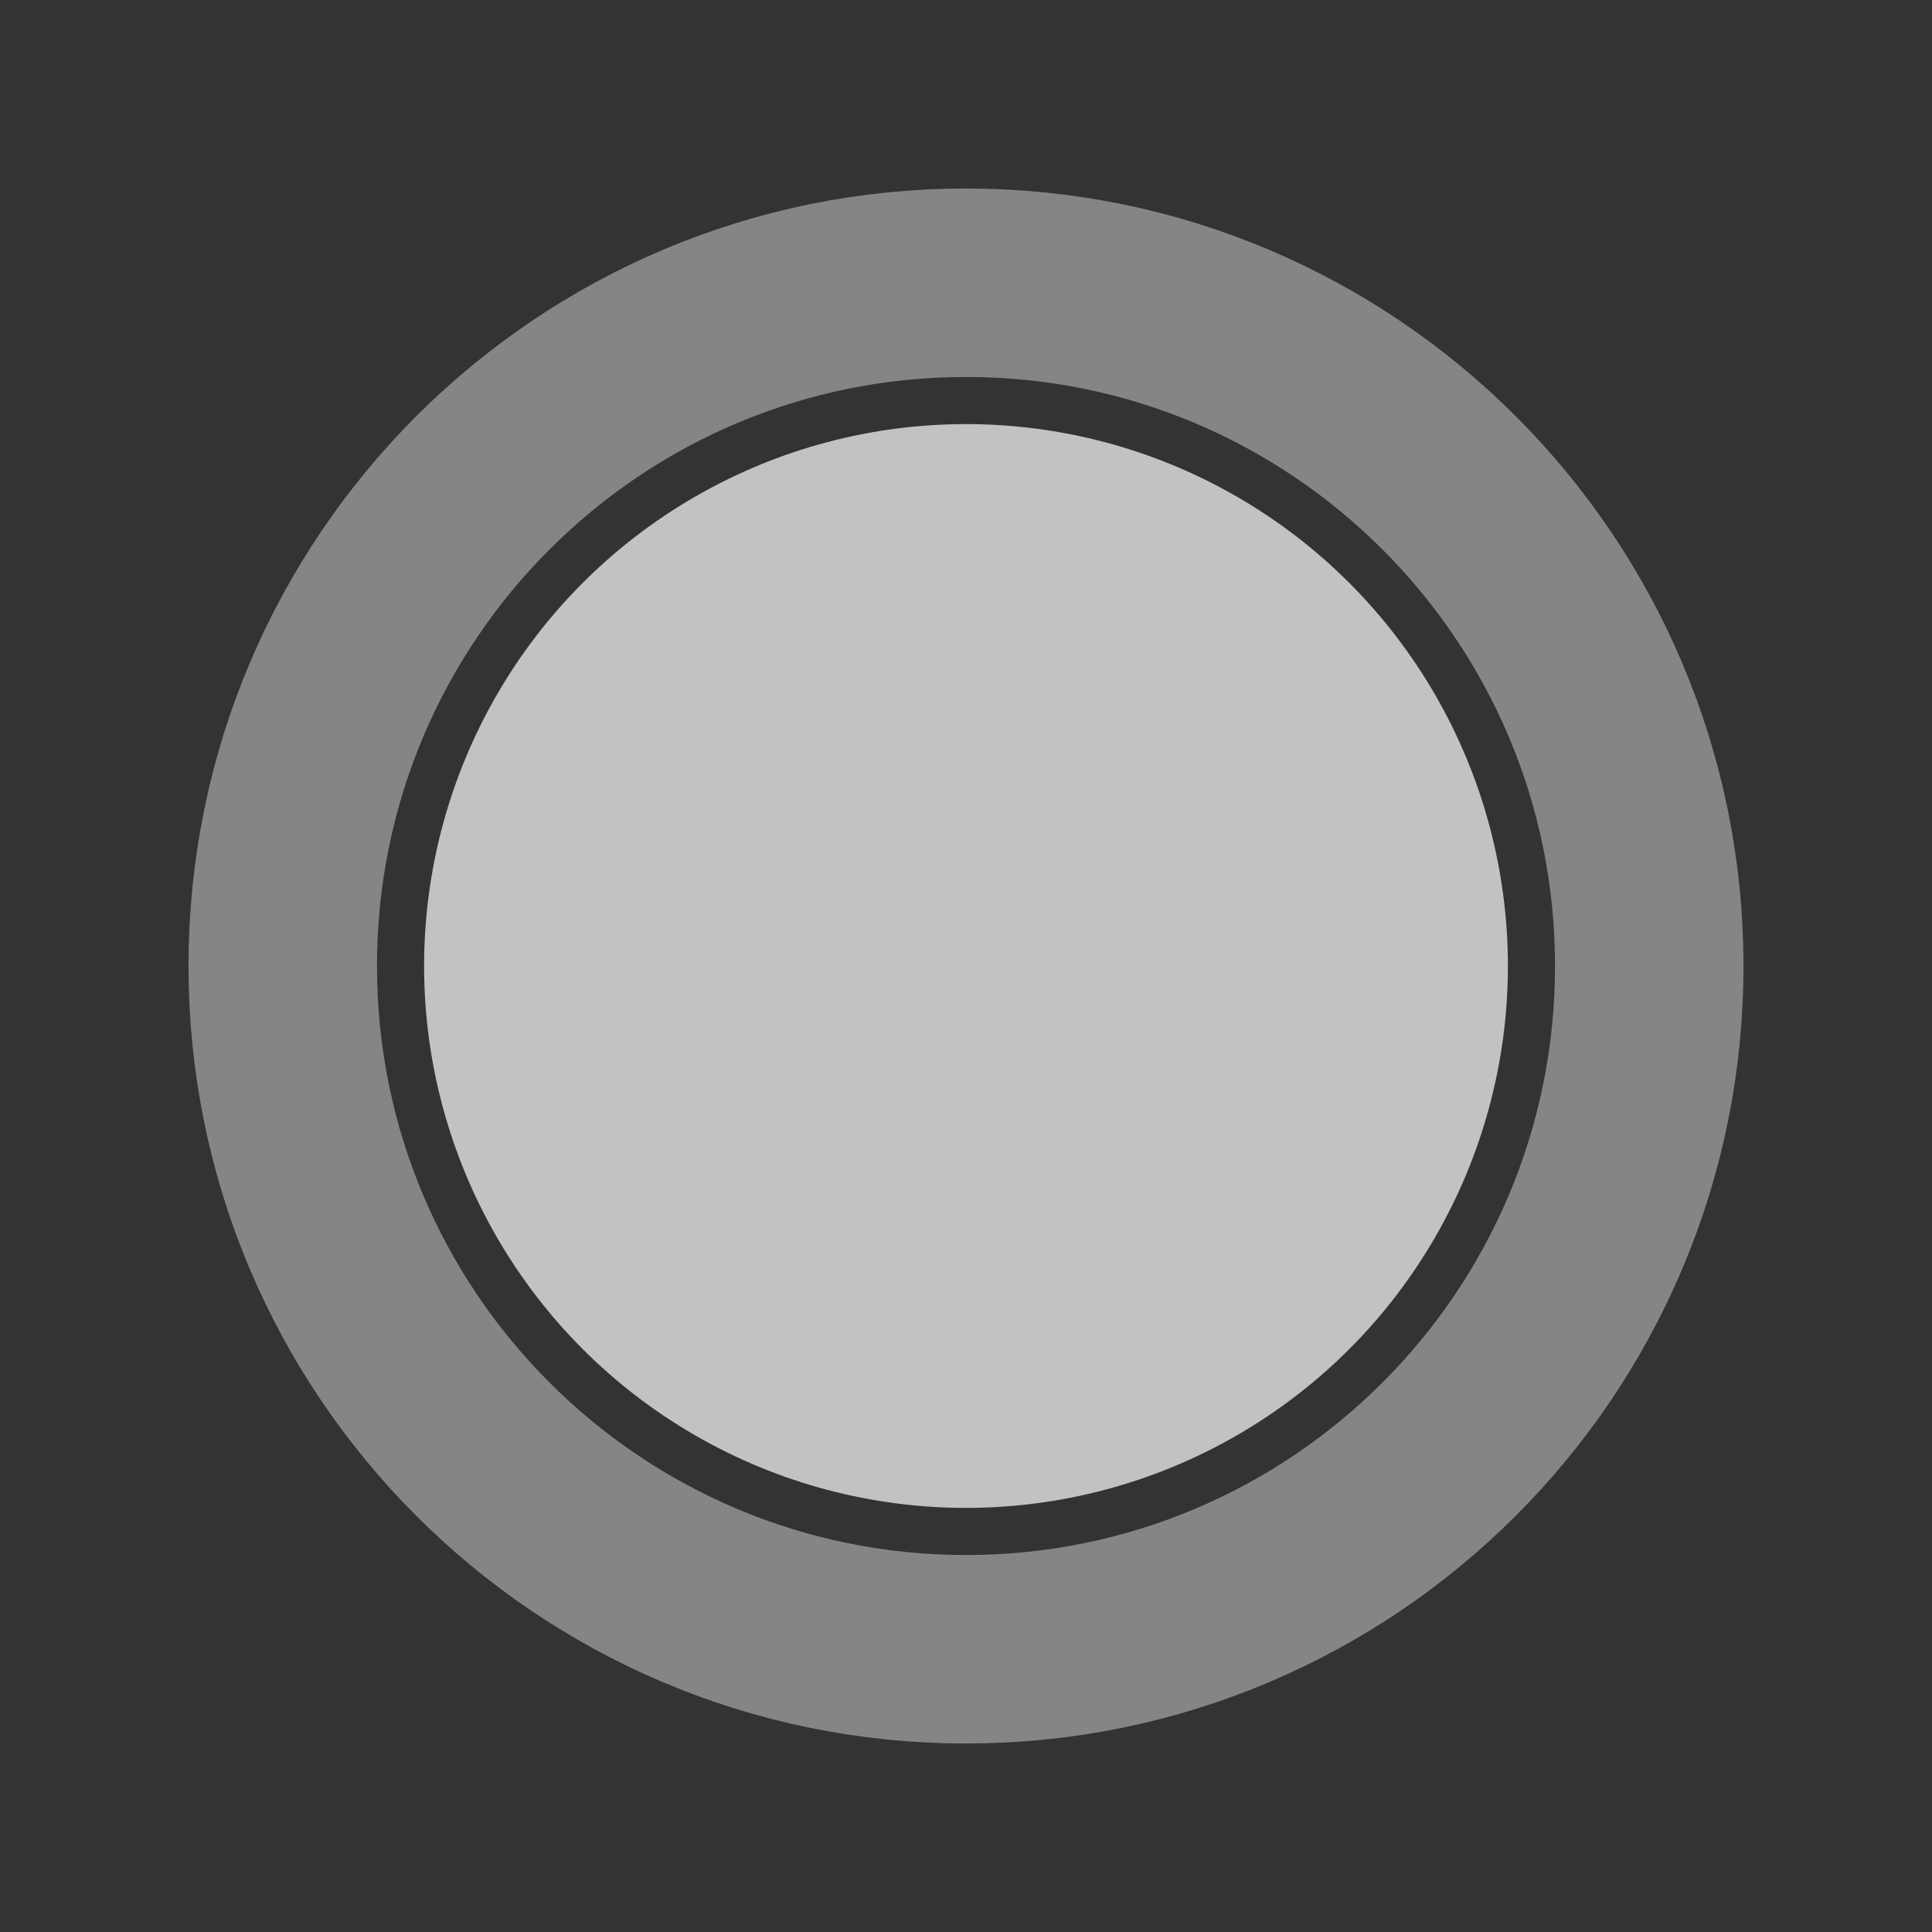 <svg xmlns="http://www.w3.org/2000/svg" width="82" height="82" fill="none" viewBox="0 0 82 82">
    <rect x="0" y="0" width="82" height="82" fill="#333333" stroke="none"/>
    <circle cx="41" cy="41" r="23" fill="#fff" fill-opacity=".7"/>
    <path stroke="#fff" stroke-miterlimit="10" stroke-width="8" d="M70 41c0 16.016-12.984 29-29 29S12 57.016 12 41s12.984-29 29-29 29 12.984 29 29z" opacity=".4"/>
</svg>

